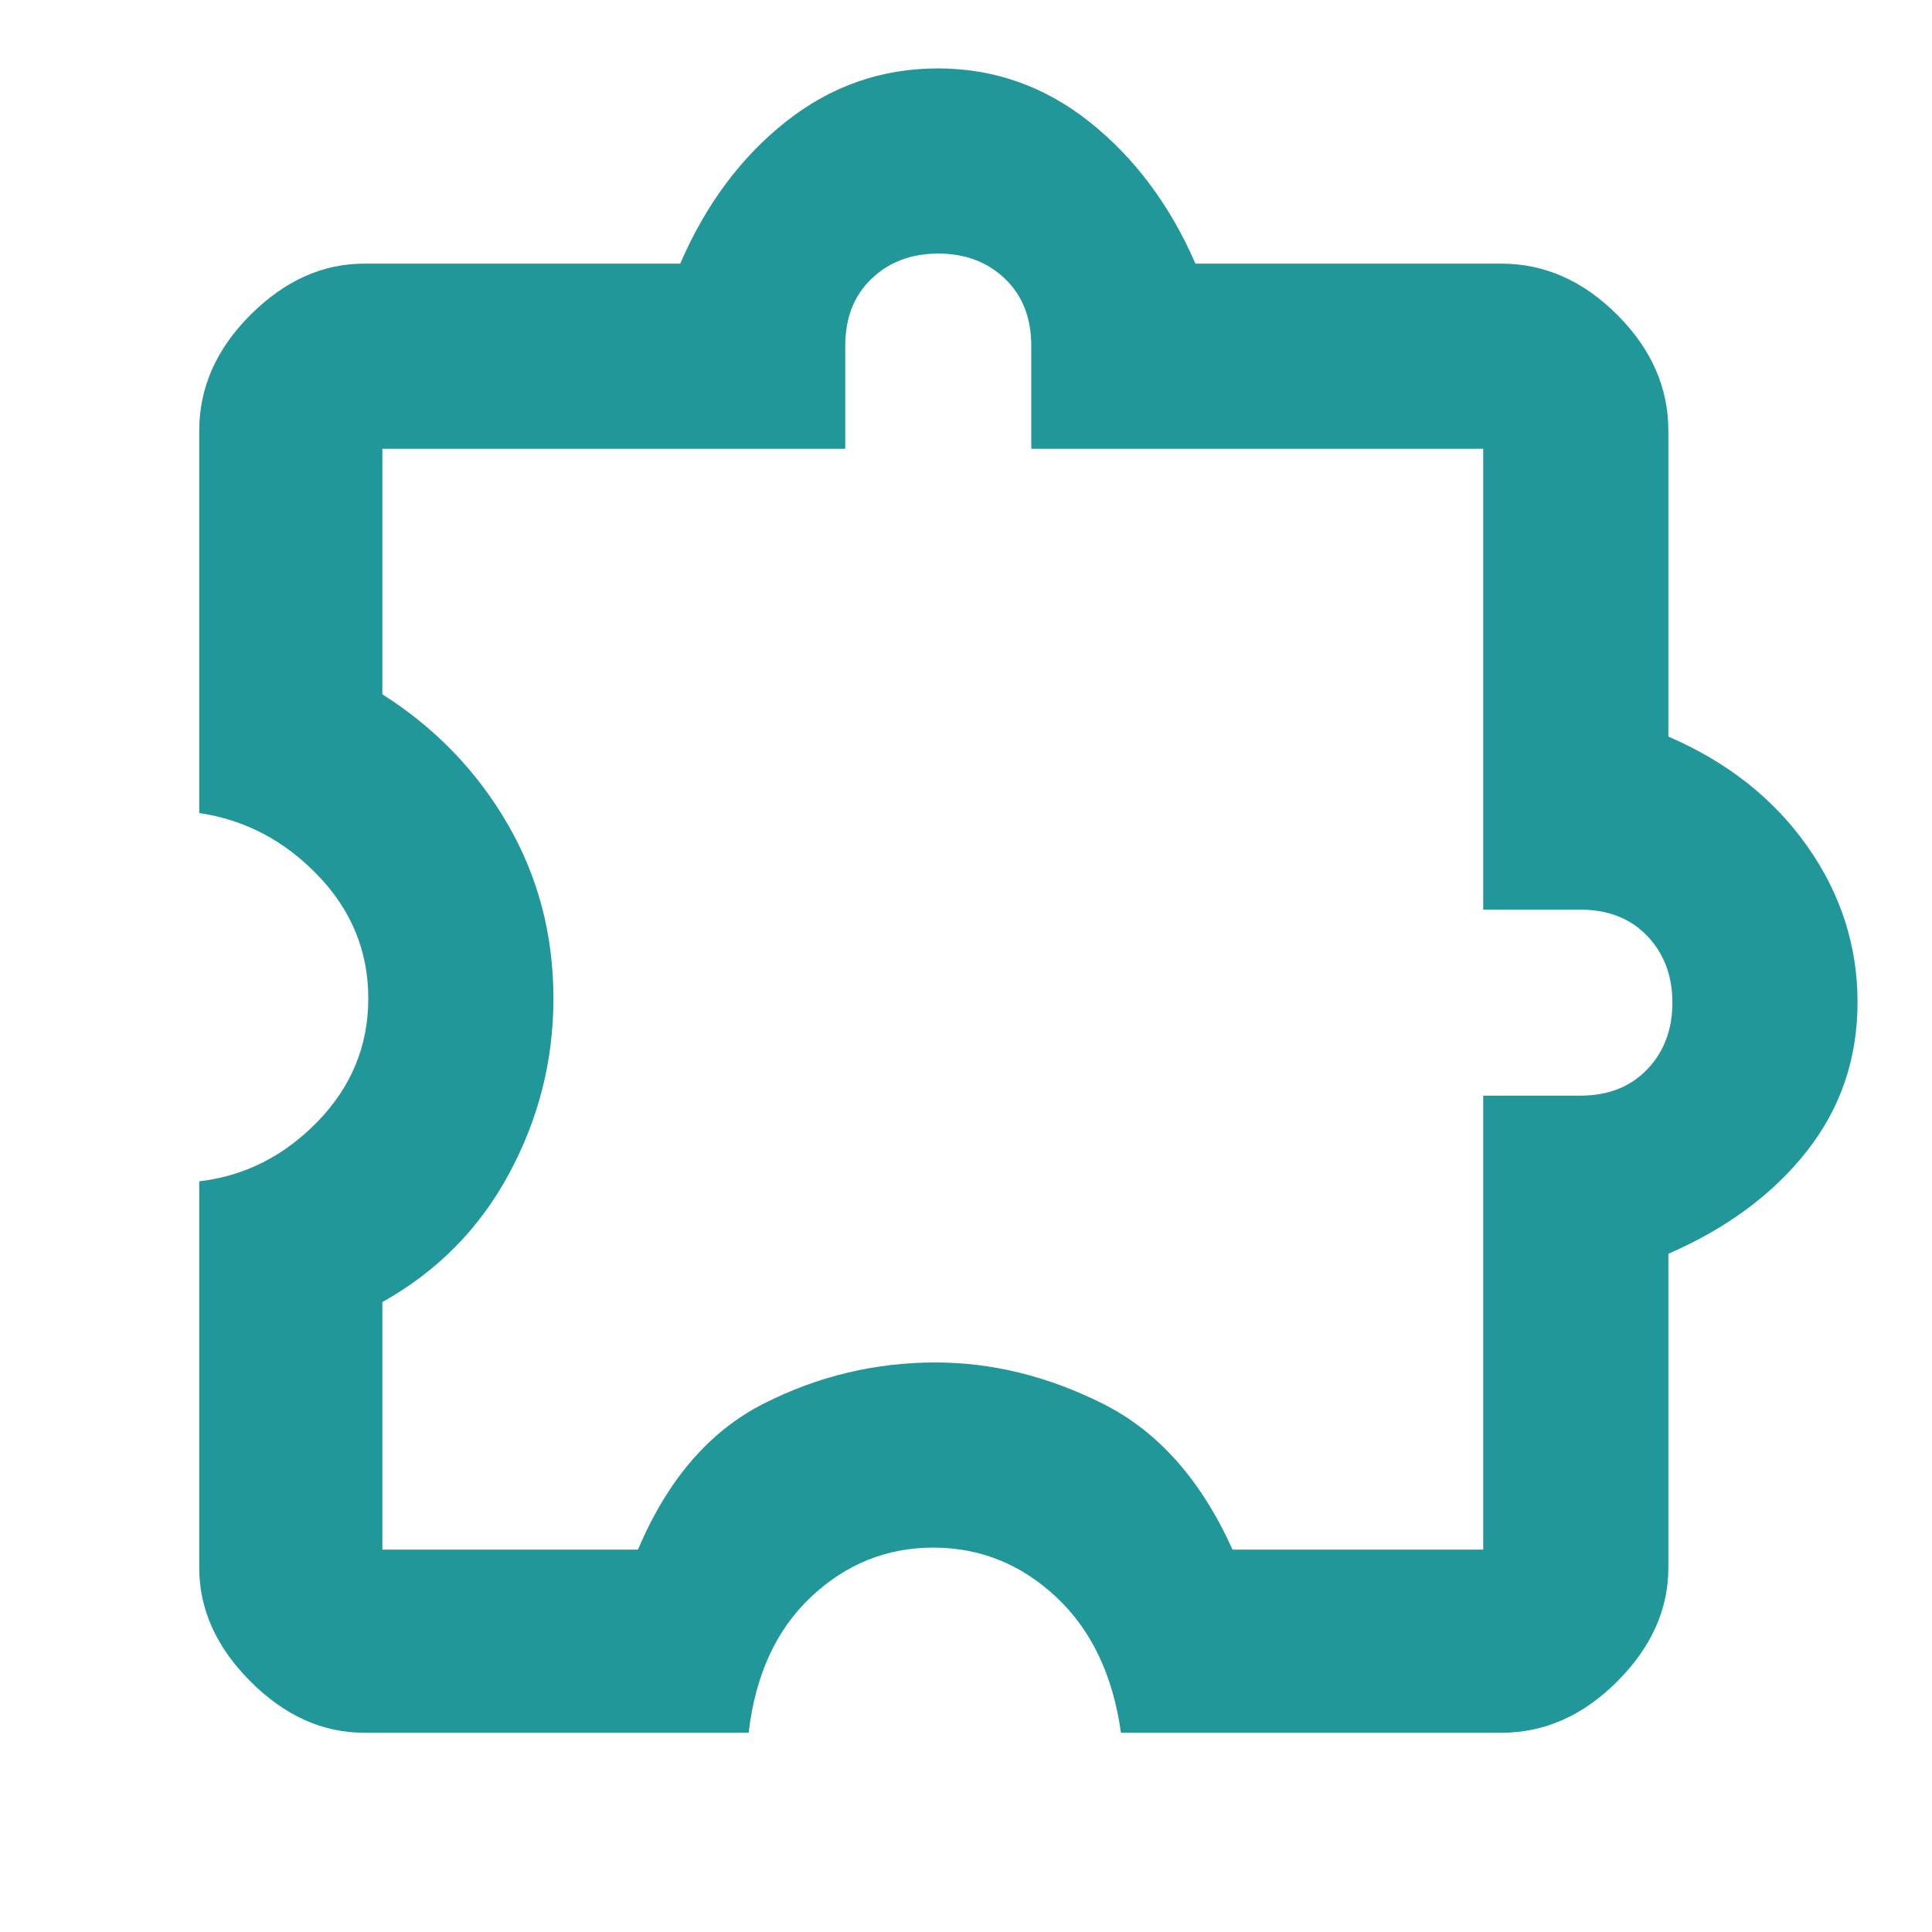 <svg xmlns="http://www.w3.org/2000/svg" height="48px" viewBox="0 -960 960 960" width="48px" fill="#229799"><path d="M372-99H181q-31.04 0-56.52-25.48Q99-149.96 99-181v-192q34-4 59-29.88 25-25.87 25-61Q183-499 158-525t-59-31v-190q0-32.15 25.48-57.58Q149.96-829 181-829h157q19-44 52.46-70.5t75.5-26.5q42.04 0 75.54 26.68Q575-872.64 594-829h152q32.15 0 57.58 25.42Q829-778.15 829-746v152q44 19 69 54.46t25 77.5Q923-420 897.82-388q-25.18 32-68.82 51v156q0 31.04-25.42 56.52Q778.15-99 746-99H557q-6-43-32.24-67.5-26.23-24.5-61-24.5Q429-191 403-166.5T372-99Zm-182-91h127q22-52 62.39-72.5t85.5-20.5Q507-283 548-262.5t64.44 72.5H737v-225.57h48.18q20.82 0 33.32-13.07Q831-441.7 831-461.79q0-20.08-12.5-33.15Q806-508 785.18-508H737v-229H512.43v-51.18q0-20.82-13.07-33.32Q486.3-834 466.21-834q-20.08 0-33.15 12.5Q420-809 420-788.18V-737H190v122q39.15 24.82 62.07 64.19 22.93 39.36 22.93 87 0 46.06-22 86.93Q231-336 190-313v123Zm276-272Z"/></svg>